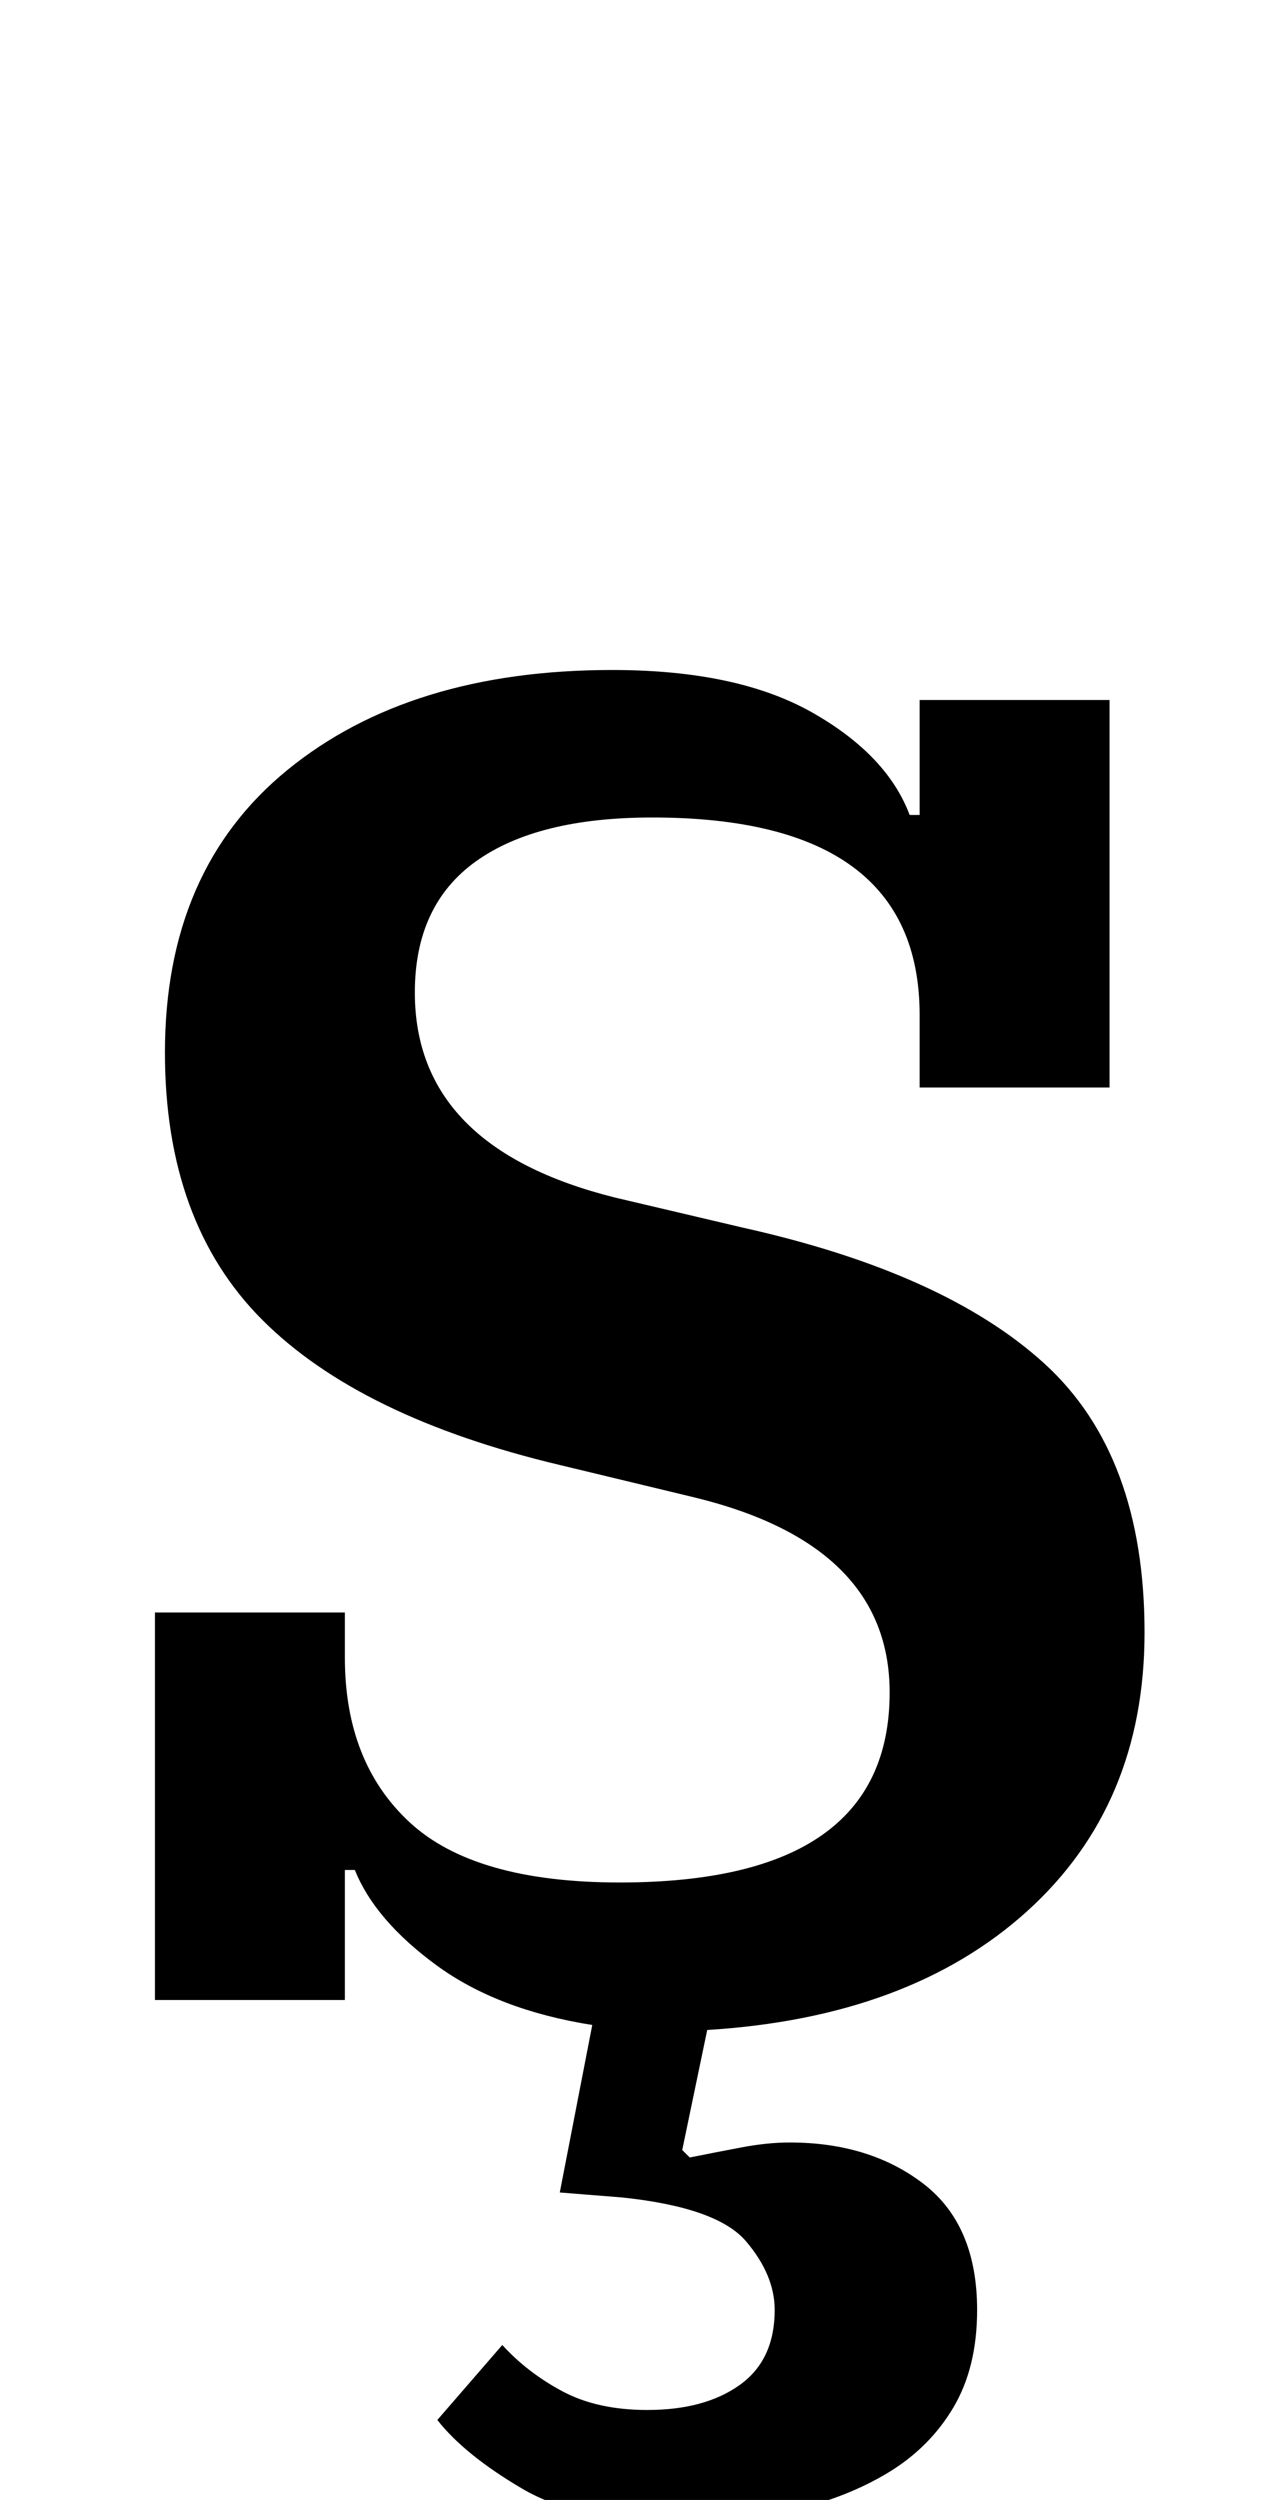 <?xml version="1.0" standalone="no"?>
<!DOCTYPE svg PUBLIC "-//W3C//DTD SVG 1.1//EN" "http://www.w3.org/Graphics/SVG/1.1/DTD/svg11.dtd" >
<svg xmlns="http://www.w3.org/2000/svg" xmlns:xlink="http://www.w3.org/1999/xlink" version="1.1" viewBox="-10 0 507 1000">
  <g transform="matrix(1 0 0 -1 0 800)">
   <path fill="currentColor"
d="M263 -209q-41 0 -64 13.5t-34 27.5l26 30q10 -11 24 -18.5t34 -7.5q23 0 37 10t14 30q0 14 -11.5 27.5t-49.5 17.5l-25 2l13 67q-38 6 -62.5 24t-32.5 38h-4v-52h-76v155h76v-18q0 -42 26 -66t84 -24q108 0 108 76q0 59 -78 78l-54 13q-80 19 -119 58t-39 107
q0 73 49 113t130 40q50 0 80 -17t39 -41h4v46h76v-155h-76v29q0 79 -107 79q-46 0 -70.5 -17.5t-24.5 -52.5q0 -62 80 -82l51 -12q81 -18 121 -54.5t40 -107.5q0 -69 -47 -111.5t-128 -47.5l-10 -48l3 -3q10 2 20.5 4t19.5 2q32 0 53.5 -16.5t21.5 -50.5q0 -23 -9.5 -39
t-26 -26t-38 -15t-44.5 -5z" />
  </g>

</svg>
